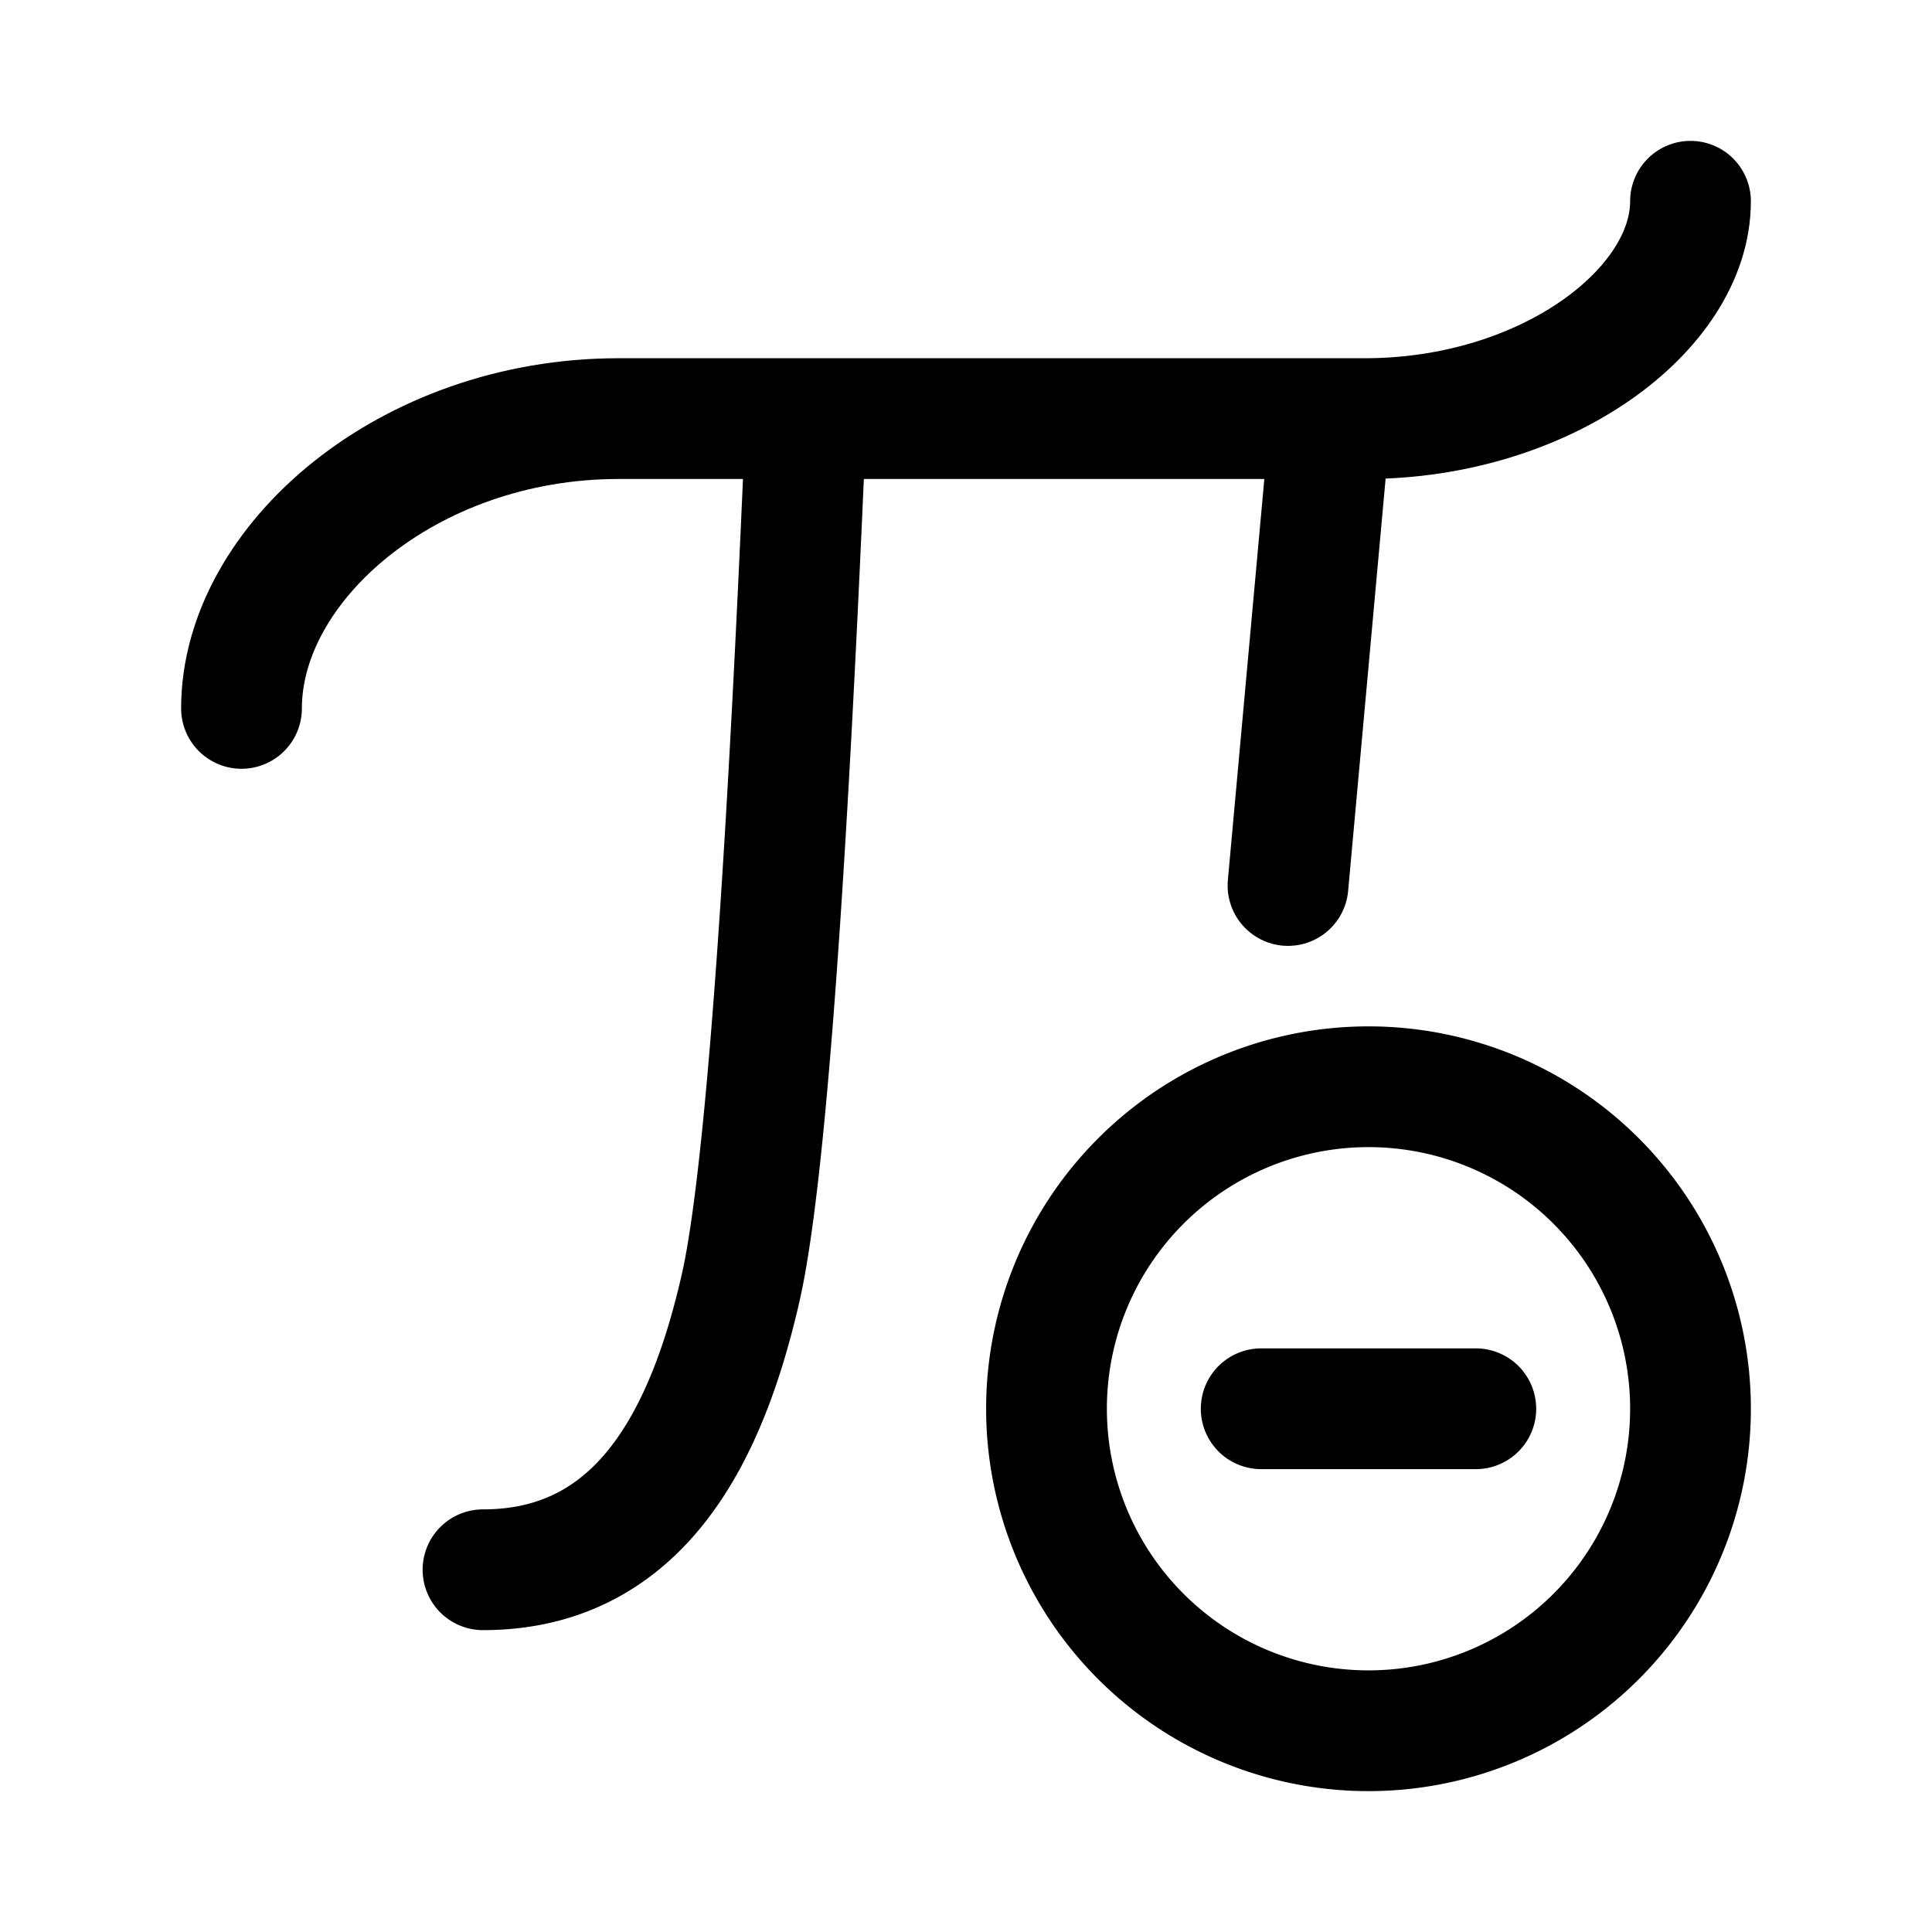 <svg xmlns="http://www.w3.org/2000/svg" width="3em" height="3em" viewBox="0 0 24 24"><g fill="none" stroke="currentColor" stroke-linecap="round" stroke-linejoin="round" stroke-width="1.5" color="currentColor"><path d="M3 8.8C3 7 5.061 5.2 7.685 5.2h9.272C19.2 5.2 21 3.85 21 2.5m-4.5 3L16 11"/><path d="M10 5.5c-.133 3.063-.4 8.75-.8 10.5S8 19.5 6 19.5m12.333-2h-2.666m5.333 0a4 4 0 1 1-8 0a4 4 0 0 1 8 0"/></g></svg>